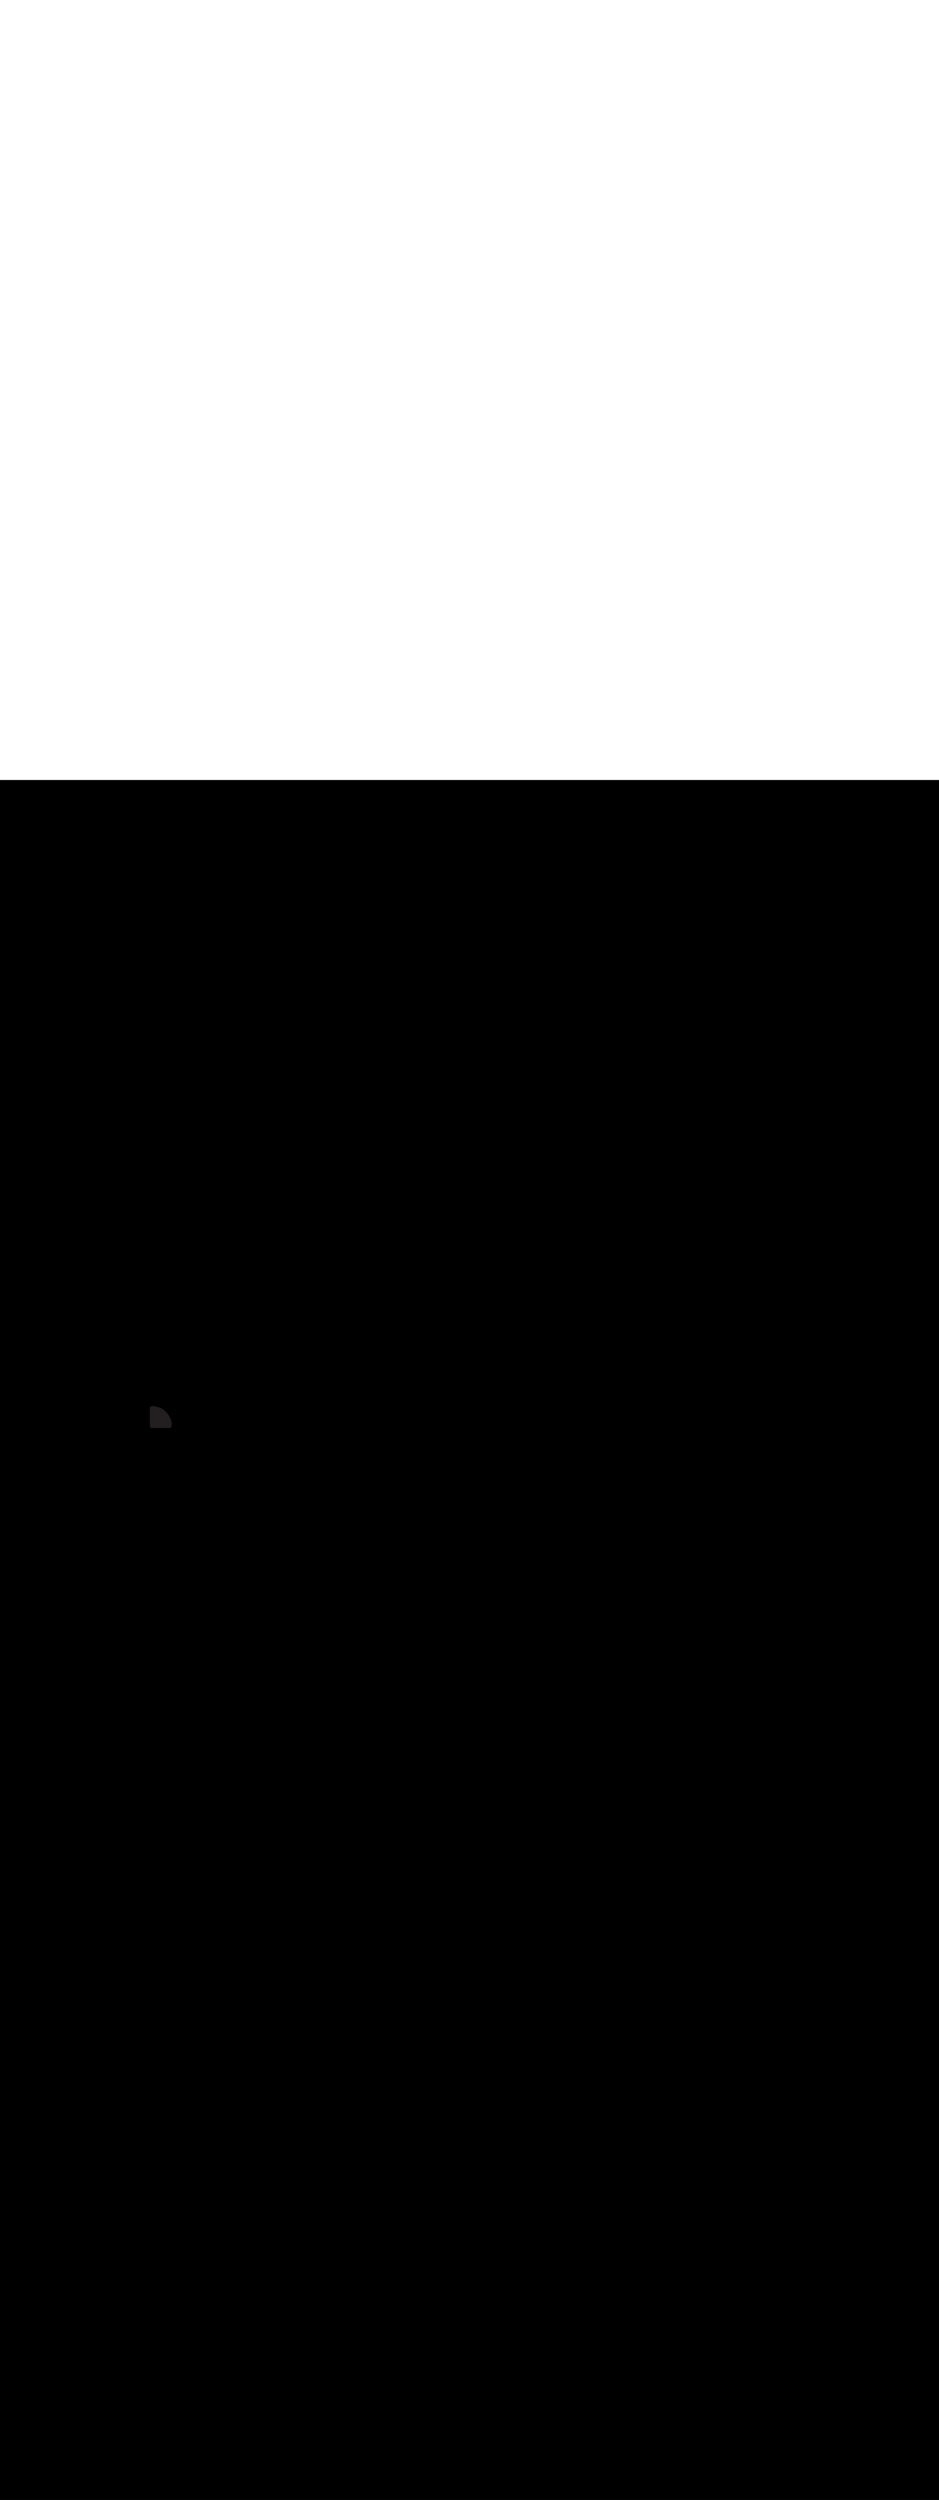<ns0:svg xmlns:ns0="http://www.w3.org/2000/svg" version="1.1" id="Layer_1" x="0px" y="0px" viewBox="0 0 500 500" style="width: 188px;" xml:space="preserve" data-imageid="moscow-46" imageName="Moscow" class="illustrations_image"><ns0:rect x="0" y="0" width="100%" height="100%" fill="black" /><ns0:g id="highlighted-segment"><ns0:style type="text/css" style="" /><ns0:style type="text/css" style="">
	.st0_moscow-46{fill:#FFFFFF;}
	.st1_moscow-46{fill:#231F20;}
	.st2_moscow-46{fill:#68E1FD;}
	.st3_moscow-46{fill:#D1D3D4;}
</ns0:style><ns0:path class="st1_moscow-46" d="M 79.8 343.504 L 79.8 343.516 L 79.8 343.523 L 79.8 343.536 L 79.801 343.543 L 79.801 343.555 L 79.802 343.563 L 79.802 343.575 L 79.803 343.582 L 79.803 343.594 L 79.804 343.602 L 79.805 343.614 L 79.806 343.621 L 79.807 343.633 L 79.808 343.641 L 79.809 343.652 L 79.81 343.66 L 79.812 343.672 L 79.813 343.679 L 79.814 343.691 L 79.815 343.698 L 79.817 343.71 L 79.819 343.718 L 79.821 343.729 L 79.822 343.737 L 79.824 343.748 L 79.826 343.755 L 79.828 343.767 L 79.83 343.774 L 79.832 343.785 L 79.834 343.793 L 79.837 343.804 L 79.839 343.812 L 79.842 343.823 L 79.844 343.83 L 79.847 343.841 L 79.849 343.849 L 79.852 343.86 L 79.855 343.867 L 79.858 343.878 L 79.86 343.885 L 79.864 343.896 L 79.866 343.904 L 79.87 343.914 L 79.873 343.922 L 79.877 343.932 L 79.879 343.939 L 79.883 343.95 L 79.886 343.957 L 79.89 343.967 L 79.893 343.975 L 79.898 343.985 L 79.901 343.992 L 79.905 344.002 L 79.909 344.01 L 79.913 344.02 L 79.917 344.027 L 79.921 344.037 L 79.925 344.044 L 79.93 344.054 L 79.933 344.061 L 79.938 344.071 L 79.942 344.078 L 79.947 344.087 L 79.951 344.094 L 79.956 344.104 L 79.96 344.111 L 79.966 344.12 L 79.97 344.127 L 79.976 344.136 L 79.98 344.143 L 79.986 344.152 L 79.99 344.159 L 79.996 344.168 L 80 344.175 L 80.006 344.184 L 80.011 344.191 L 80.017 344.199 L 80.022 344.206 L 80.028 344.215 L 80.033 344.221 L 80.039 344.23 L 80.044 344.236 L 80.051 344.245 L 80.056 344.251 L 80.062 344.26 L 80.067 344.266 L 80.074 344.274 L 80.079 344.28 L 80.086 344.289 L 80.092 344.295 L 80.099 344.303 L 80.104 344.309 L 80.111 344.317 L 80.117 344.323 L 80.124 344.33 L 80.13 344.336 L 80.137 344.344 L 80.143 344.35 L 80.15 344.357 L 80.156 344.363 L 80.164 344.37 L 80.17 344.376 L 80.177 344.383 L 80.183 344.389 L 80.191 344.396 L 80.197 344.401 L 80.205 344.408 L 80.211 344.414 L 80.22 344.421 L 80.226 344.426 L 80.234 344.433 L 80.24 344.438 L 80.249 344.444 L 80.255 344.449 L 80.264 344.456 L 80.27 344.461 L 80.279 344.467 L 80.285 344.472 L 80.294 344.478 L 80.301 344.483 L 80.309 344.489 L 80.316 344.494 L 80.325 344.5 L 80.332 344.504 L 80.341 344.51 L 80.348 344.514 L 80.357 344.52 L 80.364 344.524 L 80.373 344.53 L 80.38 344.534 L 80.389 344.54 L 80.396 344.544 L 80.406 344.549 L 80.413 344.553 L 80.422 344.558 L 80.429 344.562 L 80.439 344.567 L 80.446 344.57 L 80.456 344.575 L 80.463 344.579 L 80.473 344.583 L 80.48 344.587 L 80.49 344.591 L 80.498 344.595 L 80.508 344.599 L 80.515 344.602 L 80.525 344.607 L 80.533 344.61 L 80.543 344.614 L 80.55 344.617 L 80.561 344.621 L 80.568 344.623 L 80.578 344.627 L 80.586 344.63 L 80.596 344.634 L 80.604 344.636 L 80.615 344.64 L 80.622 344.642 L 80.633 344.645 L 80.64 344.648 L 80.651 344.651 L 80.659 344.653 L 80.67 344.656 L 80.677 344.658 L 80.688 344.661 L 80.696 344.663 L 80.707 344.666 L 80.715 344.668 L 80.726 344.67 L 80.733 344.672 L 80.745 344.674 L 80.752 344.676 L 80.763 344.678 L 80.771 344.679 L 80.782 344.681 L 80.79 344.683 L 80.802 344.685 L 80.809 344.686 L 80.821 344.687 L 80.828 344.688 L 80.84 344.69 L 80.848 344.691 L 80.859 344.692 L 80.867 344.693 L 80.879 344.694 L 80.886 344.695 L 80.898 344.696 L 80.906 344.697 L 80.918 344.697 L 80.925 344.698 L 80.937 344.698 L 80.945 344.699 L 80.957 344.699 L 80.964 344.7 L 80.977 344.7 L 80.984 344.7 L 80.996 344.7 L 81.0 344.7 L 90.2 344.7 L 90.202 344.7 L 90.204 344.7 L 90.216 344.7 L 90.223 344.7 L 90.236 344.7 L 90.243 344.699 L 90.255 344.699 L 90.263 344.698 L 90.275 344.698 L 90.282 344.697 L 90.294 344.697 L 90.302 344.696 L 90.314 344.695 L 90.321 344.694 L 90.333 344.693 L 90.341 344.692 L 90.352 344.691 L 90.36 344.69 L 90.372 344.688 L 90.379 344.687 L 90.391 344.686 L 90.398 344.685 L 90.41 344.683 L 90.418 344.681 L 90.429 344.679 L 90.437 344.678 L 90.448 344.676 L 90.455 344.674 L 90.467 344.672 L 90.474 344.67 L 90.485 344.668 L 90.493 344.666 L 90.504 344.663 L 90.512 344.661 L 90.523 344.658 L 90.53 344.656 L 90.541 344.653 L 90.549 344.651 L 90.56 344.648 L 90.567 344.645 L 90.578 344.642 L 90.585 344.64 L 90.596 344.636 L 90.604 344.634 L 90.614 344.63 L 90.622 344.627 L 90.632 344.623 L 90.639 344.621 L 90.65 344.617 L 90.657 344.614 L 90.667 344.61 L 90.675 344.607 L 90.685 344.602 L 90.692 344.599 L 90.702 344.595 L 90.71 344.591 L 90.72 344.587 L 90.727 344.583 L 90.737 344.579 L 90.744 344.575 L 90.754 344.57 L 90.761 344.567 L 90.771 344.562 L 90.778 344.558 L 90.787 344.553 L 90.794 344.549 L 90.804 344.544 L 90.811 344.54 L 90.82 344.534 L 90.827 344.53 L 90.836 344.524 L 90.843 344.52 L 90.852 344.514 L 90.859 344.51 L 90.868 344.504 L 90.875 344.5 L 90.884 344.494 L 90.891 344.489 L 90.899 344.483 L 90.906 344.478 L 90.915 344.472 L 90.921 344.467 L 90.93 344.461 L 90.936 344.456 L 90.945 344.449 L 90.951 344.444 L 90.96 344.438 L 90.966 344.433 L 90.974 344.426 L 90.98 344.421 L 90.989 344.414 L 90.995 344.408 L 91.003 344.401 L 91.009 344.396 L 91.017 344.389 L 91.023 344.383 L 91.03 344.376 L 91.036 344.37 L 91.044 344.363 L 91.05 344.357 L 91.057 344.35 L 91.063 344.344 L 91.07 344.336 L 91.076 344.33 L 91.083 344.323 L 91.089 344.317 L 91.096 344.309 L 91.101 344.303 L 91.108 344.295 L 91.114 344.289 L 91.121 344.28 L 91.126 344.274 L 91.133 344.266 L 91.138 344.26 L 91.144 344.251 L 91.149 344.245 L 91.156 344.236 L 91.161 344.23 L 91.167 344.221 L 91.172 344.215 L 91.178 344.206 L 91.183 344.199 L 91.189 344.191 L 91.194 344.184 L 91.2 344.175 L 91.204 344.168 L 91.21 344.159 L 91.214 344.152 L 91.22 344.143 L 91.224 344.136 L 91.23 344.127 L 91.234 344.12 L 91.24 344.111 L 91.244 344.104 L 91.249 344.094 L 91.253 344.087 L 91.258 344.078 L 91.262 344.071 L 91.267 344.061 L 91.27 344.054 L 91.275 344.044 L 91.279 344.037 L 91.283 344.027 L 91.287 344.02 L 91.291 344.01 L 91.295 344.002 L 91.299 343.992 L 91.302 343.985 L 91.307 343.975 L 91.31 343.967 L 91.314 343.957 L 91.317 343.95 L 91.321 343.939 L 91.323 343.932 L 91.327 343.922 L 91.33 343.914 L 91.334 343.904 L 91.336 343.896 L 91.34 343.885 L 91.342 343.878 L 91.345 343.867 L 91.348 343.86 L 91.351 343.849 L 91.353 343.841 L 91.356 343.83 L 91.358 343.823 L 91.361 343.812 L 91.363 343.804 L 91.366 343.793 L 91.368 343.785 L 91.37 343.774 L 91.372 343.767 L 91.374 343.755 L 91.376 343.748 L 91.378 343.737 L 91.379 343.729 L 91.381 343.718 L 91.383 343.71 L 91.385 343.698 L 91.386 343.691 L 91.387 343.679 L 91.388 343.672 L 91.39 343.66 L 91.391 343.652 L 91.392 343.641 L 91.393 343.633 L 91.394 343.621 L 91.395 343.614 L 91.396 343.602 L 91.397 343.594 L 91.397 343.582 L 91.398 343.575 L 91.398 343.563 L 91.399 343.555 L 91.399 343.543 L 91.4 343.536 L 91.4 343.523 L 91.4 343.516 L 91.4 343.504 L 91.4 343.496 L 91.399 343.33 L 91.399 343.322 L 91.394 343.156 L 91.394 343.148 L 91.388 342.983 L 91.387 342.975 L 91.378 342.811 L 91.377 342.803 L 91.365 342.639 L 91.365 342.631 L 91.35 342.468 L 91.349 342.46 L 91.332 342.299 L 91.332 342.291 L 91.312 342.129 L 91.311 342.121 L 91.289 341.961 L 91.288 341.953 L 91.263 341.794 L 91.262 341.786 L 91.234 341.627 L 91.233 341.62 L 91.203 341.462 L 91.202 341.454 L 91.17 341.297 L 91.168 341.29 L 91.134 341.134 L 91.132 341.126 L 91.095 340.971 L 91.093 340.963 L 91.054 340.81 L 91.052 340.802 L 91.01 340.649 L 91.008 340.641 L 90.964 340.49 L 90.961 340.482 L 90.915 340.331 L 90.913 340.324 L 90.864 340.174 L 90.861 340.166 L 90.811 340.018 L 90.808 340.01 L 90.755 339.863 L 90.752 339.855 L 90.696 339.709 L 90.694 339.702 L 90.636 339.556 L 90.633 339.549 L 90.573 339.405 L 90.57 339.398 L 90.508 339.255 L 90.505 339.248 L 90.441 339.106 L 90.437 339.099 L 90.371 338.958 L 90.367 338.951 L 90.299 338.812 L 90.295 338.805 L 90.225 338.667 L 90.221 338.66 L 90.149 338.523 L 90.145 338.517 L 90.07 338.381 L 90.066 338.374 L 89.989 338.24 L 89.985 338.234 L 89.907 338.101 L 89.903 338.094 L 89.822 337.963 L 89.818 337.956 L 89.735 337.826 L 89.731 337.82 L 89.646 337.691 L 89.642 337.685 L 89.555 337.558 L 89.55 337.551 L 89.462 337.426 L 89.457 337.419 L 89.367 337.295 L 89.362 337.289 L 89.27 337.166 L 89.265 337.16 L 89.171 337.039 L 89.166 337.033 L 89.07 336.913 L 89.065 336.907 L 88.967 336.789 L 88.962 336.783 L 88.863 336.667 L 88.857 336.661 L 88.756 336.546 L 88.751 336.54 L 88.648 336.427 L 88.642 336.421 L 88.537 336.309 L 88.532 336.304 L 88.425 336.194 L 88.42 336.188 L 88.312 336.08 L 88.306 336.075 L 88.196 335.968 L 88.191 335.963 L 88.079 335.858 L 88.073 335.852 L 87.96 335.749 L 87.954 335.744 L 87.839 335.643 L 87.833 335.637 L 87.717 335.538 L 87.711 335.533 L 87.593 335.435 L 87.587 335.43 L 87.467 335.334 L 87.461 335.329 L 87.34 335.235 L 87.334 335.23 L 87.211 335.138 L 87.205 335.133 L 87.081 335.043 L 87.074 335.038 L 86.949 334.95 L 86.942 334.945 L 86.815 334.858 L 86.809 334.854 L 86.68 334.769 L 86.674 334.765 L 86.544 334.682 L 86.537 334.678 L 86.406 334.597 L 86.399 334.593 L 86.266 334.515 L 86.26 334.511 L 86.126 334.434 L 86.119 334.43 L 85.983 334.355 L 85.977 334.351 L 85.84 334.279 L 85.833 334.275 L 85.695 334.205 L 85.688 334.201 L 85.549 334.133 L 85.542 334.129 L 85.401 334.063 L 85.394 334.059 L 85.252 333.995 L 85.245 333.992 L 85.102 333.93 L 85.095 333.927 L 84.951 333.867 L 84.944 333.864 L 84.798 333.806 L 84.791 333.804 L 84.645 333.748 L 84.637 333.745 L 84.49 333.692 L 84.482 333.689 L 84.334 333.639 L 84.326 333.636 L 84.176 333.587 L 84.169 333.585 L 84.018 333.539 L 84.01 333.536 L 83.859 333.492 L 83.851 333.49 L 83.698 333.448 L 83.69 333.446 L 83.537 333.407 L 83.529 333.405 L 83.374 333.368 L 83.366 333.366 L 83.21 333.332 L 83.203 333.33 L 83.046 333.298 L 83.038 333.297 L 82.88 333.267 L 82.873 333.266 L 82.714 333.238 L 82.706 333.237 L 82.547 333.212 L 82.539 333.211 L 82.379 333.189 L 82.371 333.188 L 82.209 333.168 L 82.201 333.168 L 82.04 333.151 L 82.032 333.15 L 81.869 333.135 L 81.861 333.135 L 81.697 333.123 L 81.689 333.122 L 81.525 333.113 L 81.517 333.112 L 81.352 333.106 L 81.344 333.106 L 81.178 333.101 L 81.17 333.101 L 81.004 333.1 L 80.996 333.1 L 80.996 333.1 L 80.984 333.1 L 80.977 333.1 L 80.964 333.1 L 80.957 333.101 L 80.945 333.101 L 80.937 333.102 L 80.925 333.102 L 80.918 333.103 L 80.906 333.103 L 80.898 333.104 L 80.886 333.105 L 80.879 333.106 L 80.867 333.107 L 80.859 333.108 L 80.848 333.109 L 80.84 333.11 L 80.828 333.112 L 80.821 333.113 L 80.809 333.114 L 80.802 333.115 L 80.79 333.117 L 80.782 333.119 L 80.771 333.121 L 80.763 333.122 L 80.752 333.124 L 80.745 333.126 L 80.733 333.128 L 80.726 333.13 L 80.715 333.132 L 80.707 333.134 L 80.696 333.137 L 80.688 333.139 L 80.677 333.142 L 80.67 333.144 L 80.659 333.147 L 80.651 333.149 L 80.64 333.152 L 80.633 333.155 L 80.622 333.158 L 80.615 333.16 L 80.604 333.164 L 80.596 333.166 L 80.586 333.17 L 80.578 333.173 L 80.568 333.177 L 80.561 333.179 L 80.55 333.183 L 80.543 333.186 L 80.533 333.19 L 80.525 333.193 L 80.515 333.198 L 80.508 333.201 L 80.498 333.205 L 80.49 333.209 L 80.48 333.213 L 80.473 333.217 L 80.463 333.221 L 80.456 333.225 L 80.446 333.23 L 80.439 333.233 L 80.429 333.238 L 80.422 333.242 L 80.413 333.247 L 80.406 333.251 L 80.396 333.256 L 80.389 333.26 L 80.38 333.266 L 80.373 333.27 L 80.364 333.276 L 80.357 333.28 L 80.348 333.286 L 80.341 333.29 L 80.332 333.296 L 80.325 333.3 L 80.316 333.306 L 80.309 333.311 L 80.301 333.317 L 80.294 333.322 L 80.285 333.328 L 80.279 333.333 L 80.27 333.339 L 80.264 333.344 L 80.255 333.351 L 80.249 333.356 L 80.24 333.362 L 80.234 333.367 L 80.226 333.374 L 80.22 333.379 L 80.211 333.386 L 80.205 333.392 L 80.197 333.399 L 80.191 333.404 L 80.183 333.411 L 80.177 333.417 L 80.17 333.424 L 80.164 333.43 L 80.156 333.437 L 80.15 333.443 L 80.143 333.45 L 80.137 333.456 L 80.13 333.464 L 80.124 333.47 L 80.117 333.477 L 80.111 333.483 L 80.104 333.491 L 80.099 333.497 L 80.092 333.505 L 80.086 333.511 L 80.079 333.52 L 80.074 333.526 L 80.067 333.534 L 80.062 333.54 L 80.056 333.549 L 80.051 333.555 L 80.044 333.564 L 80.039 333.57 L 80.033 333.579 L 80.028 333.585 L 80.022 333.594 L 80.017 333.601 L 80.011 333.609 L 80.006 333.616 L 80 333.625 L 79.996 333.632 L 79.99 333.641 L 79.986 333.648 L 79.98 333.657 L 79.976 333.664 L 79.97 333.673 L 79.966 333.68 L 79.96 333.689 L 79.956 333.696 L 79.951 333.706 L 79.947 333.713 L 79.942 333.722 L 79.938 333.729 L 79.933 333.739 L 79.93 333.746 L 79.925 333.756 L 79.921 333.763 L 79.917 333.773 L 79.913 333.78 L 79.909 333.79 L 79.905 333.798 L 79.901 333.808 L 79.898 333.815 L 79.893 333.825 L 79.89 333.833 L 79.886 333.843 L 79.883 333.85 L 79.879 333.861 L 79.877 333.868 L 79.873 333.878 L 79.87 333.886 L 79.866 333.896 L 79.864 333.904 L 79.86 333.915 L 79.858 333.922 L 79.855 333.933 L 79.852 333.94 L 79.849 333.951 L 79.847 333.959 L 79.844 333.97 L 79.842 333.977 L 79.839 333.988 L 79.837 333.996 L 79.834 334.007 L 79.832 334.015 L 79.83 334.026 L 79.828 334.033 L 79.826 334.045 L 79.824 334.052 L 79.822 334.063 L 79.821 334.071 L 79.819 334.082 L 79.817 334.09 L 79.815 334.102 L 79.814 334.109 L 79.813 334.121 L 79.812 334.128 L 79.81 334.14 L 79.809 334.148 L 79.808 334.159 L 79.807 334.167 L 79.806 334.179 L 79.805 334.186 L 79.804 334.198 L 79.803 334.206 L 79.803 334.218 L 79.802 334.225 L 79.802 334.237 L 79.801 334.245 L 79.801 334.257 L 79.8 334.264 L 79.8 334.277 L 79.8 334.284 L 79.8 334.296 L 79.8 334.3 L 79.8 343.5 L 79.8 343.504 L 79.8 343.504 Z" id="element_419" style="" /><ns0:path class="st1_moscow-46" d="M 79.8 343.504 L 79.8 343.516 L 79.8 343.523 L 79.8 343.536 L 79.801 343.543 L 79.801 343.555 L 79.802 343.563 L 79.802 343.575 L 79.803 343.582 L 79.803 343.594 L 79.804 343.602 L 79.805 343.614 L 79.806 343.621 L 79.807 343.633 L 79.808 343.641 L 79.809 343.652 L 79.81 343.66 L 79.812 343.672 L 79.813 343.679 L 79.814 343.691 L 79.815 343.698 L 79.817 343.71 L 79.819 343.718 L 79.821 343.729 L 79.822 343.737 L 79.824 343.748 L 79.826 343.755 L 79.828 343.767 L 79.83 343.774 L 79.832 343.785 L 79.834 343.793 L 79.837 343.804 L 79.839 343.812 L 79.842 343.823 L 79.844 343.83 L 79.847 343.841 L 79.849 343.849 L 79.852 343.86 L 79.855 343.867 L 79.858 343.878 L 79.86 343.885 L 79.864 343.896 L 79.866 343.904 L 79.87 343.914 L 79.873 343.922 L 79.877 343.932 L 79.879 343.939 L 79.883 343.95 L 79.886 343.957 L 79.89 343.967 L 79.893 343.975 L 79.898 343.985 L 79.901 343.992 L 79.905 344.002 L 79.909 344.01 L 79.913 344.02 L 79.917 344.027 L 79.921 344.037 L 79.925 344.044 L 79.93 344.054 L 79.933 344.061 L 79.938 344.071 L 79.942 344.078 L 79.947 344.087 L 79.951 344.094 L 79.956 344.104 L 79.96 344.111 L 79.966 344.12 L 79.97 344.127 L 79.976 344.136 L 79.98 344.143 L 79.986 344.152 L 79.99 344.159 L 79.996 344.168 L 80 344.175 L 80.006 344.184 L 80.011 344.191 L 80.017 344.199 L 80.022 344.206 L 80.028 344.215 L 80.033 344.221 L 80.039 344.23 L 80.044 344.236 L 80.051 344.245 L 80.056 344.251 L 80.062 344.26 L 80.067 344.266 L 80.074 344.274 L 80.079 344.28 L 80.086 344.289 L 80.092 344.295 L 80.099 344.303 L 80.104 344.309 L 80.111 344.317 L 80.117 344.323 L 80.124 344.33 L 80.13 344.336 L 80.137 344.344 L 80.143 344.35 L 80.15 344.357 L 80.156 344.363 L 80.164 344.37 L 80.17 344.376 L 80.177 344.383 L 80.183 344.389 L 80.191 344.396 L 80.197 344.401 L 80.205 344.408 L 80.211 344.414 L 80.22 344.421 L 80.226 344.426 L 80.234 344.433 L 80.24 344.438 L 80.249 344.444 L 80.255 344.449 L 80.264 344.456 L 80.27 344.461 L 80.279 344.467 L 80.285 344.472 L 80.294 344.478 L 80.301 344.483 L 80.309 344.489 L 80.316 344.494 L 80.325 344.5 L 80.332 344.504 L 80.341 344.51 L 80.348 344.514 L 80.357 344.52 L 80.364 344.524 L 80.373 344.53 L 80.38 344.534 L 80.389 344.54 L 80.396 344.544 L 80.406 344.549 L 80.413 344.553 L 80.422 344.558 L 80.429 344.562 L 80.439 344.567 L 80.446 344.57 L 80.456 344.575 L 80.463 344.579 L 80.473 344.583 L 80.48 344.587 L 80.49 344.591 L 80.498 344.595 L 80.508 344.599 L 80.515 344.602 L 80.525 344.607 L 80.533 344.61 L 80.543 344.614 L 80.55 344.617 L 80.561 344.621 L 80.568 344.623 L 80.578 344.627 L 80.586 344.63 L 80.596 344.634 L 80.604 344.636 L 80.615 344.64 L 80.622 344.642 L 80.633 344.645 L 80.64 344.648 L 80.651 344.651 L 80.659 344.653 L 80.67 344.656 L 80.677 344.658 L 80.688 344.661 L 80.696 344.663 L 80.707 344.666 L 80.715 344.668 L 80.726 344.67 L 80.733 344.672 L 80.745 344.674 L 80.752 344.676 L 80.763 344.678 L 80.771 344.679 L 80.782 344.681 L 80.79 344.683 L 80.802 344.685 L 80.809 344.686 L 80.821 344.687 L 80.828 344.688 L 80.84 344.69 L 80.848 344.691 L 80.859 344.692 L 80.867 344.693 L 80.879 344.694 L 80.886 344.695 L 80.898 344.696 L 80.906 344.697 L 80.918 344.697 L 80.925 344.698 L 80.937 344.698 L 80.945 344.699 L 80.957 344.699 L 80.964 344.7 L 80.977 344.7 L 80.984 344.7 L 80.996 344.7 L 81.0 344.7 L 90.2 344.7 L 90.202 344.7 L 90.204 344.7 L 90.216 344.7 L 90.223 344.7 L 90.236 344.7 L 90.243 344.699 L 90.255 344.699 L 90.263 344.698 L 90.275 344.698 L 90.282 344.697 L 90.294 344.697 L 90.302 344.696 L 90.314 344.695 L 90.321 344.694 L 90.333 344.693 L 90.341 344.692 L 90.352 344.691 L 90.36 344.69 L 90.372 344.688 L 90.379 344.687 L 90.391 344.686 L 90.398 344.685 L 90.41 344.683 L 90.418 344.681 L 90.429 344.679 L 90.437 344.678 L 90.448 344.676 L 90.455 344.674 L 90.467 344.672 L 90.474 344.67 L 90.485 344.668 L 90.493 344.666 L 90.504 344.663 L 90.512 344.661 L 90.523 344.658 L 90.53 344.656 L 90.541 344.653 L 90.549 344.651 L 90.56 344.648 L 90.567 344.645 L 90.578 344.642 L 90.585 344.64 L 90.596 344.636 L 90.604 344.634 L 90.614 344.63 L 90.622 344.627 L 90.632 344.623 L 90.639 344.621 L 90.65 344.617 L 90.657 344.614 L 90.667 344.61 L 90.675 344.607 L 90.685 344.602 L 90.692 344.599 L 90.702 344.595 L 90.71 344.591 L 90.72 344.587 L 90.727 344.583 L 90.737 344.579 L 90.744 344.575 L 90.754 344.57 L 90.761 344.567 L 90.771 344.562 L 90.778 344.558 L 90.787 344.553 L 90.794 344.549 L 90.804 344.544 L 90.811 344.54 L 90.82 344.534 L 90.827 344.53 L 90.836 344.524 L 90.843 344.52 L 90.852 344.514 L 90.859 344.51 L 90.868 344.504 L 90.875 344.5 L 90.884 344.494 L 90.891 344.489 L 90.899 344.483 L 90.906 344.478 L 90.915 344.472 L 90.921 344.467 L 90.93 344.461 L 90.936 344.456 L 90.945 344.449 L 90.951 344.444 L 90.96 344.438 L 90.966 344.433 L 90.974 344.426 L 90.98 344.421 L 90.989 344.414 L 90.995 344.408 L 91.003 344.401 L 91.009 344.396 L 91.017 344.389 L 91.023 344.383 L 91.03 344.376 L 91.036 344.37 L 91.044 344.363 L 91.05 344.357 L 91.057 344.35 L 91.063 344.344 L 91.07 344.336 L 91.076 344.33 L 91.083 344.323 L 91.089 344.317 L 91.096 344.309 L 91.101 344.303 L 91.108 344.295 L 91.114 344.289 L 91.121 344.28 L 91.126 344.274 L 91.133 344.266 L 91.138 344.26 L 91.144 344.251 L 91.149 344.245 L 91.156 344.236 L 91.161 344.23 L 91.167 344.221 L 91.172 344.215 L 91.178 344.206 L 91.183 344.199 L 91.189 344.191 L 91.194 344.184 L 91.2 344.175 L 91.204 344.168 L 91.21 344.159 L 91.214 344.152 L 91.22 344.143 L 91.224 344.136 L 91.23 344.127 L 91.234 344.12 L 91.24 344.111 L 91.244 344.104 L 91.249 344.094 L 91.253 344.087 L 91.258 344.078 L 91.262 344.071 L 91.267 344.061 L 91.27 344.054 L 91.275 344.044 L 91.279 344.037 L 91.283 344.027 L 91.287 344.02 L 91.291 344.01 L 91.295 344.002 L 91.299 343.992 L 91.302 343.985 L 91.307 343.975 L 91.31 343.967 L 91.314 343.957 L 91.317 343.95 L 91.321 343.939 L 91.323 343.932 L 91.327 343.922 L 91.33 343.914 L 91.334 343.904 L 91.336 343.896 L 91.34 343.885 L 91.342 343.878 L 91.345 343.867 L 91.348 343.86 L 91.351 343.849 L 91.353 343.841 L 91.356 343.83 L 91.358 343.823 L 91.361 343.812 L 91.363 343.804 L 91.366 343.793 L 91.368 343.785 L 91.37 343.774 L 91.372 343.767 L 91.374 343.755 L 91.376 343.748 L 91.378 343.737 L 91.379 343.729 L 91.381 343.718 L 91.383 343.71 L 91.385 343.698 L 91.386 343.691 L 91.387 343.679 L 91.388 343.672 L 91.39 343.66 L 91.391 343.652 L 91.392 343.641 L 91.393 343.633 L 91.394 343.621 L 91.395 343.614 L 91.396 343.602 L 91.397 343.594 L 91.397 343.582 L 91.398 343.575 L 91.398 343.563 L 91.399 343.555 L 91.399 343.543 L 91.4 343.536 L 91.4 343.523 L 91.4 343.516 L 91.4 343.504 L 91.4 343.496 L 91.399 343.33 L 91.399 343.322 L 91.394 343.156 L 91.394 343.148 L 91.388 342.983 L 91.387 342.975 L 91.378 342.811 L 91.377 342.803 L 91.365 342.639 L 91.365 342.631 L 91.35 342.468 L 91.349 342.46 L 91.332 342.299 L 91.332 342.291 L 91.312 342.129 L 91.311 342.121 L 91.289 341.961 L 91.288 341.953 L 91.263 341.794 L 91.262 341.786 L 91.234 341.627 L 91.233 341.62 L 91.203 341.462 L 91.202 341.454 L 91.17 341.297 L 91.168 341.29 L 91.134 341.134 L 91.132 341.126 L 91.095 340.971 L 91.093 340.963 L 91.054 340.81 L 91.052 340.802 L 91.01 340.649 L 91.008 340.641 L 90.964 340.49 L 90.961 340.482 L 90.915 340.331 L 90.913 340.324 L 90.864 340.174 L 90.861 340.166 L 90.811 340.018 L 90.808 340.01 L 90.755 339.863 L 90.752 339.855 L 90.696 339.709 L 90.694 339.702 L 90.636 339.556 L 90.633 339.549 L 90.573 339.405 L 90.57 339.398 L 90.508 339.255 L 90.505 339.248 L 90.441 339.106 L 90.437 339.099 L 90.371 338.958 L 90.367 338.951 L 90.299 338.812 L 90.295 338.805 L 90.225 338.667 L 90.221 338.66 L 90.149 338.523 L 90.145 338.517 L 90.07 338.381 L 90.066 338.374 L 89.989 338.24 L 89.985 338.234 L 89.907 338.101 L 89.903 338.094 L 89.822 337.963 L 89.818 337.956 L 89.735 337.826 L 89.731 337.82 L 89.646 337.691 L 89.642 337.685 L 89.555 337.558 L 89.55 337.551 L 89.462 337.426 L 89.457 337.419 L 89.367 337.295 L 89.362 337.289 L 89.27 337.166 L 89.265 337.16 L 89.171 337.039 L 89.166 337.033 L 89.07 336.913 L 89.065 336.907 L 88.967 336.789 L 88.962 336.783 L 88.863 336.667 L 88.857 336.661 L 88.756 336.546 L 88.751 336.54 L 88.648 336.427 L 88.642 336.421 L 88.537 336.309 L 88.532 336.304 L 88.425 336.194 L 88.42 336.188 L 88.312 336.08 L 88.306 336.075 L 88.196 335.968 L 88.191 335.963 L 88.079 335.858 L 88.073 335.852 L 87.96 335.749 L 87.954 335.744 L 87.839 335.643 L 87.833 335.637 L 87.717 335.538 L 87.711 335.533 L 87.593 335.435 L 87.587 335.43 L 87.467 335.334 L 87.461 335.329 L 87.34 335.235 L 87.334 335.23 L 87.211 335.138 L 87.205 335.133 L 87.081 335.043 L 87.074 335.038 L 86.949 334.95 L 86.942 334.945 L 86.815 334.858 L 86.809 334.854 L 86.68 334.769 L 86.674 334.765 L 86.544 334.682 L 86.537 334.678 L 86.406 334.597 L 86.399 334.593 L 86.266 334.515 L 86.26 334.511 L 86.126 334.434 L 86.119 334.43 L 85.983 334.355 L 85.977 334.351 L 85.84 334.279 L 85.833 334.275 L 85.695 334.205 L 85.688 334.201 L 85.549 334.133 L 85.542 334.129 L 85.401 334.063 L 85.394 334.059 L 85.252 333.995 L 85.245 333.992 L 85.102 333.93 L 85.095 333.927 L 84.951 333.867 L 84.944 333.864 L 84.798 333.806 L 84.791 333.804 L 84.645 333.748 L 84.637 333.745 L 84.49 333.692 L 84.482 333.689 L 84.334 333.639 L 84.326 333.636 L 84.176 333.587 L 84.169 333.585 L 84.018 333.539 L 84.01 333.536 L 83.859 333.492 L 83.851 333.49 L 83.698 333.448 L 83.69 333.446 L 83.537 333.407 L 83.529 333.405 L 83.374 333.368 L 83.366 333.366 L 83.21 333.332 L 83.203 333.33 L 83.046 333.298 L 83.038 333.297 L 82.88 333.267 L 82.873 333.266 L 82.714 333.238 L 82.706 333.237 L 82.547 333.212 L 82.539 333.211 L 82.379 333.189 L 82.371 333.188 L 82.209 333.168 L 82.201 333.168 L 82.04 333.151 L 82.032 333.15 L 81.869 333.135 L 81.861 333.135 L 81.697 333.123 L 81.689 333.122 L 81.525 333.113 L 81.517 333.112 L 81.352 333.106 L 81.344 333.106 L 81.178 333.101 L 81.17 333.101 L 81.004 333.1 L 80.996 333.1 L 80.996 333.1 L 80.984 333.1 L 80.977 333.1 L 80.964 333.1 L 80.957 333.101 L 80.945 333.101 L 80.937 333.102 L 80.925 333.102 L 80.918 333.103 L 80.906 333.103 L 80.898 333.104 L 80.886 333.105 L 80.879 333.106 L 80.867 333.107 L 80.859 333.108 L 80.848 333.109 L 80.84 333.11 L 80.828 333.112 L 80.821 333.113 L 80.809 333.114 L 80.802 333.115 L 80.79 333.117 L 80.782 333.119 L 80.771 333.121 L 80.763 333.122 L 80.752 333.124 L 80.745 333.126 L 80.733 333.128 L 80.726 333.13 L 80.715 333.132 L 80.707 333.134 L 80.696 333.137 L 80.688 333.139 L 80.677 333.142 L 80.67 333.144 L 80.659 333.147 L 80.651 333.149 L 80.64 333.152 L 80.633 333.155 L 80.622 333.158 L 80.615 333.16 L 80.604 333.164 L 80.596 333.166 L 80.586 333.17 L 80.578 333.173 L 80.568 333.177 L 80.561 333.179 L 80.55 333.183 L 80.543 333.186 L 80.533 333.19 L 80.525 333.193 L 80.515 333.198 L 80.508 333.201 L 80.498 333.205 L 80.49 333.209 L 80.48 333.213 L 80.473 333.217 L 80.463 333.221 L 80.456 333.225 L 80.446 333.23 L 80.439 333.233 L 80.429 333.238 L 80.422 333.242 L 80.413 333.247 L 80.406 333.251 L 80.396 333.256 L 80.389 333.26 L 80.38 333.266 L 80.373 333.27 L 80.364 333.276 L 80.357 333.28 L 80.348 333.286 L 80.341 333.29 L 80.332 333.296 L 80.325 333.3 L 80.316 333.306 L 80.309 333.311 L 80.301 333.317 L 80.294 333.322 L 80.285 333.328 L 80.279 333.333 L 80.27 333.339 L 80.264 333.344 L 80.255 333.351 L 80.249 333.356 L 80.24 333.362 L 80.234 333.367 L 80.226 333.374 L 80.22 333.379 L 80.211 333.386 L 80.205 333.392 L 80.197 333.399 L 80.191 333.404 L 80.183 333.411 L 80.177 333.417 L 80.17 333.424 L 80.164 333.43 L 80.156 333.437 L 80.15 333.443 L 80.143 333.45 L 80.137 333.456 L 80.13 333.464 L 80.124 333.47 L 80.117 333.477 L 80.111 333.483 L 80.104 333.491 L 80.099 333.497 L 80.092 333.505 L 80.086 333.511 L 80.079 333.52 L 80.074 333.526 L 80.067 333.534 L 80.062 333.54 L 80.056 333.549 L 80.051 333.555 L 80.044 333.564 L 80.039 333.57 L 80.033 333.579 L 80.028 333.585 L 80.022 333.594 L 80.017 333.601 L 80.011 333.609 L 80.006 333.616 L 80 333.625 L 79.996 333.632 L 79.99 333.641 L 79.986 333.648 L 79.98 333.657 L 79.976 333.664 L 79.97 333.673 L 79.966 333.68 L 79.96 333.689 L 79.956 333.696 L 79.951 333.706 L 79.947 333.713 L 79.942 333.722 L 79.938 333.729 L 79.933 333.739 L 79.93 333.746 L 79.925 333.756 L 79.921 333.763 L 79.917 333.773 L 79.913 333.78 L 79.909 333.79 L 79.905 333.798 L 79.901 333.808 L 79.898 333.815 L 79.893 333.825 L 79.89 333.833 L 79.886 333.843 L 79.883 333.85 L 79.879 333.861 L 79.877 333.868 L 79.873 333.878 L 79.87 333.886 L 79.866 333.896 L 79.864 333.904 L 79.86 333.915 L 79.858 333.922 L 79.855 333.933 L 79.852 333.94 L 79.849 333.951 L 79.847 333.959 L 79.844 333.97 L 79.842 333.977 L 79.839 333.988 L 79.837 333.996 L 79.834 334.007 L 79.832 334.015 L 79.83 334.026 L 79.828 334.033 L 79.826 334.045 L 79.824 334.052 L 79.822 334.063 L 79.821 334.071 L 79.819 334.082 L 79.817 334.09 L 79.815 334.102 L 79.814 334.109 L 79.813 334.121 L 79.812 334.128 L 79.81 334.14 L 79.809 334.148 L 79.808 334.159 L 79.807 334.167 L 79.806 334.179 L 79.805 334.186 L 79.804 334.198 L 79.803 334.206 L 79.803 334.218 L 79.802 334.225 L 79.802 334.237 L 79.801 334.245 L 79.801 334.257 L 79.8 334.264 L 79.8 334.277 L 79.8 334.284 L 79.8 334.296 L 79.8 334.3 L 79.8 343.5 L 79.8 343.504 L 79.8 343.504 Z" id="element_419" style="" /></ns0:g></ns0:svg>